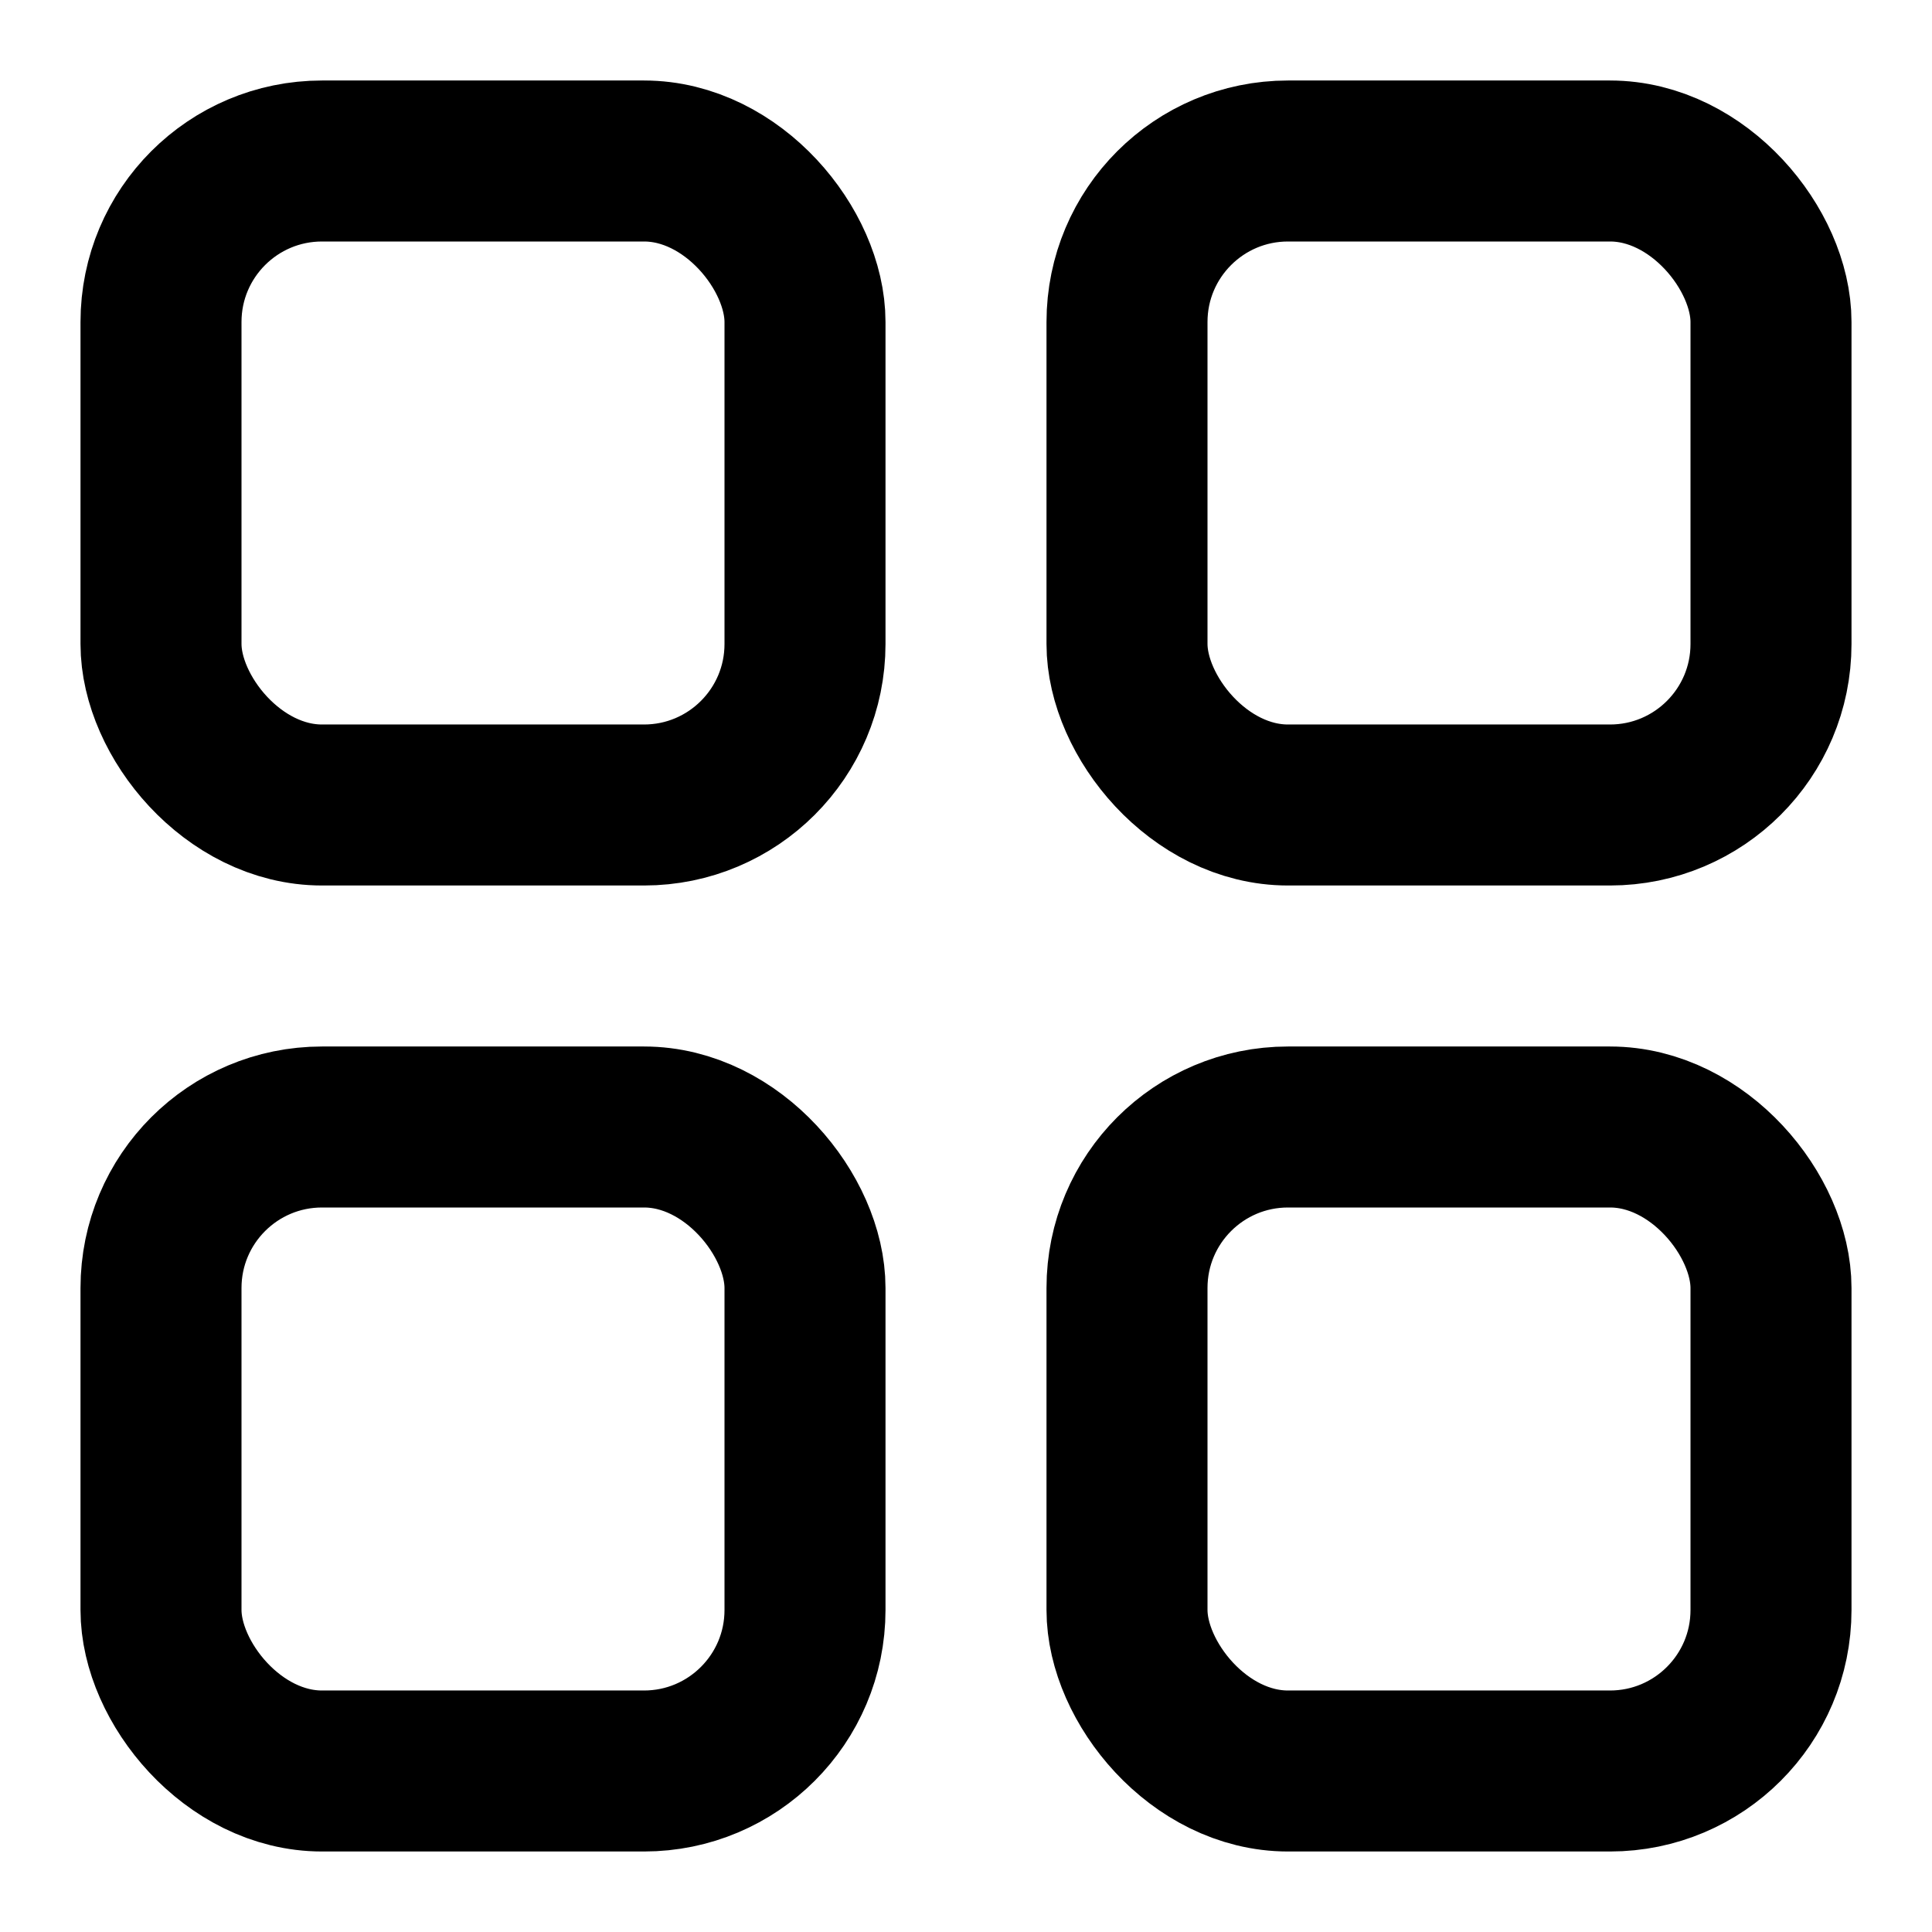 <svg width="24" height="24" viewBox="0 0 24 24" fill="none" xmlns="http://www.w3.org/2000/svg">
<rect x="2" y="2" width="8" height="8" rx="2" stroke="black" stroke-width="2" stroke-linecap="round" stroke-linejoin="round"/>
<rect x="2" y="14" width="8" height="8" rx="2" stroke="black" stroke-width="2" stroke-linecap="round" stroke-linejoin="round"/>
<rect x="14" y="2" width="8" height="8" rx="2" stroke="black" stroke-width="2" stroke-linecap="round" stroke-linejoin="round"/>
<rect x="14" y="14" width="8" height="8" rx="2" stroke="black" stroke-width="2" stroke-linecap="round" stroke-linejoin="round"/>
</svg>

